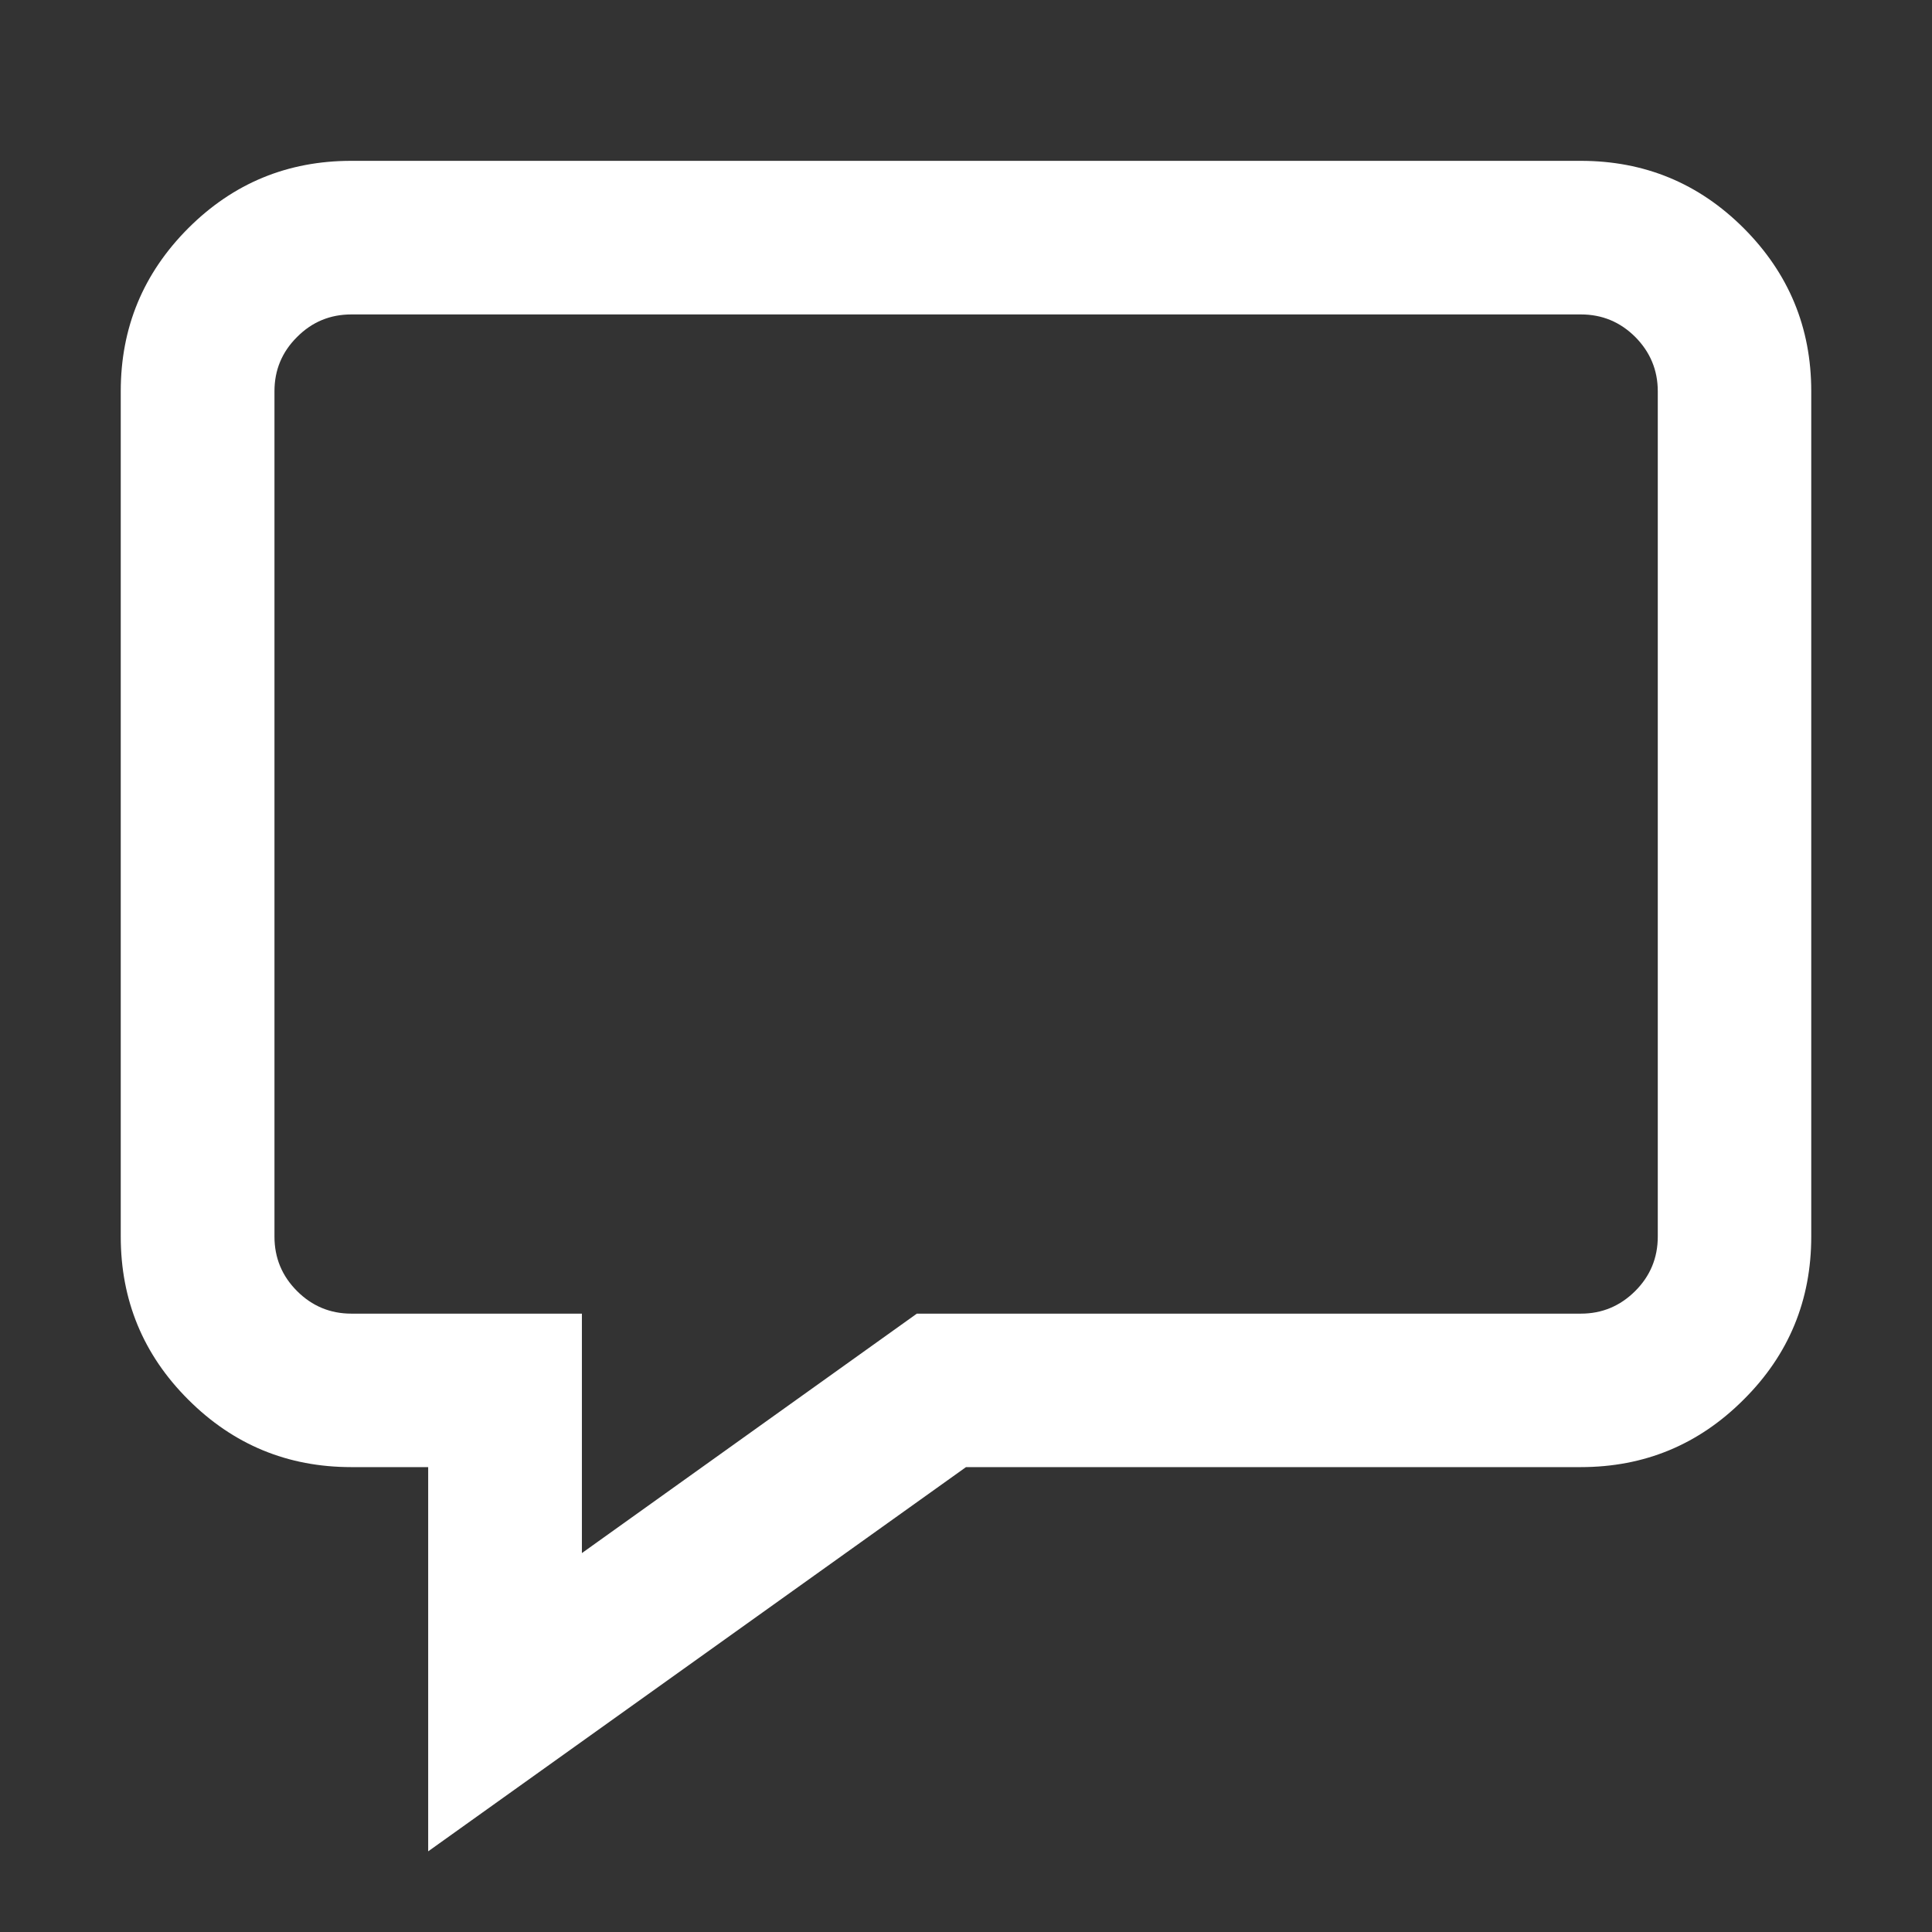 <svg width="16" height="16" viewBox="0 0 16 16" fill="none" xmlns="http://www.w3.org/2000/svg">
<rect x="0" y="0" width="16" height="16" fill="#333333" stroke="none"/>
<g id="icon_24_set">
<path id="Vector" d="M13.091 2.604H2.91C2.734 2.604 2.584 2.666 2.46 2.791C2.335 2.915 2.273 3.065 2.273 3.24V10.241C2.273 10.418 2.336 10.568 2.46 10.692C2.584 10.816 2.734 10.879 2.91 10.879H4.819V12.862L7.593 10.879H13.092C13.268 10.879 13.417 10.816 13.542 10.692C13.666 10.568 13.729 10.418 13.729 10.241V3.24C13.729 3.065 13.666 2.915 13.542 2.79C13.417 2.666 13.268 2.604 13.092 2.604H13.091V2.604ZM2.909 1.332H13.091C13.618 1.332 14.068 1.517 14.441 1.89C14.814 2.264 15 2.713 15 3.24V10.241C15 10.768 14.814 11.219 14.441 11.59C14.068 11.964 13.618 12.15 13.091 12.15H8L3.546 15.332V12.15H2.909C2.382 12.15 1.932 11.964 1.559 11.591C1.186 11.219 1 10.768 1 10.241V3.24C1 2.713 1.186 2.264 1.559 1.89C1.932 1.517 2.382 1.332 2.909 1.332Z" fill="white"/>
</g>
</svg>

